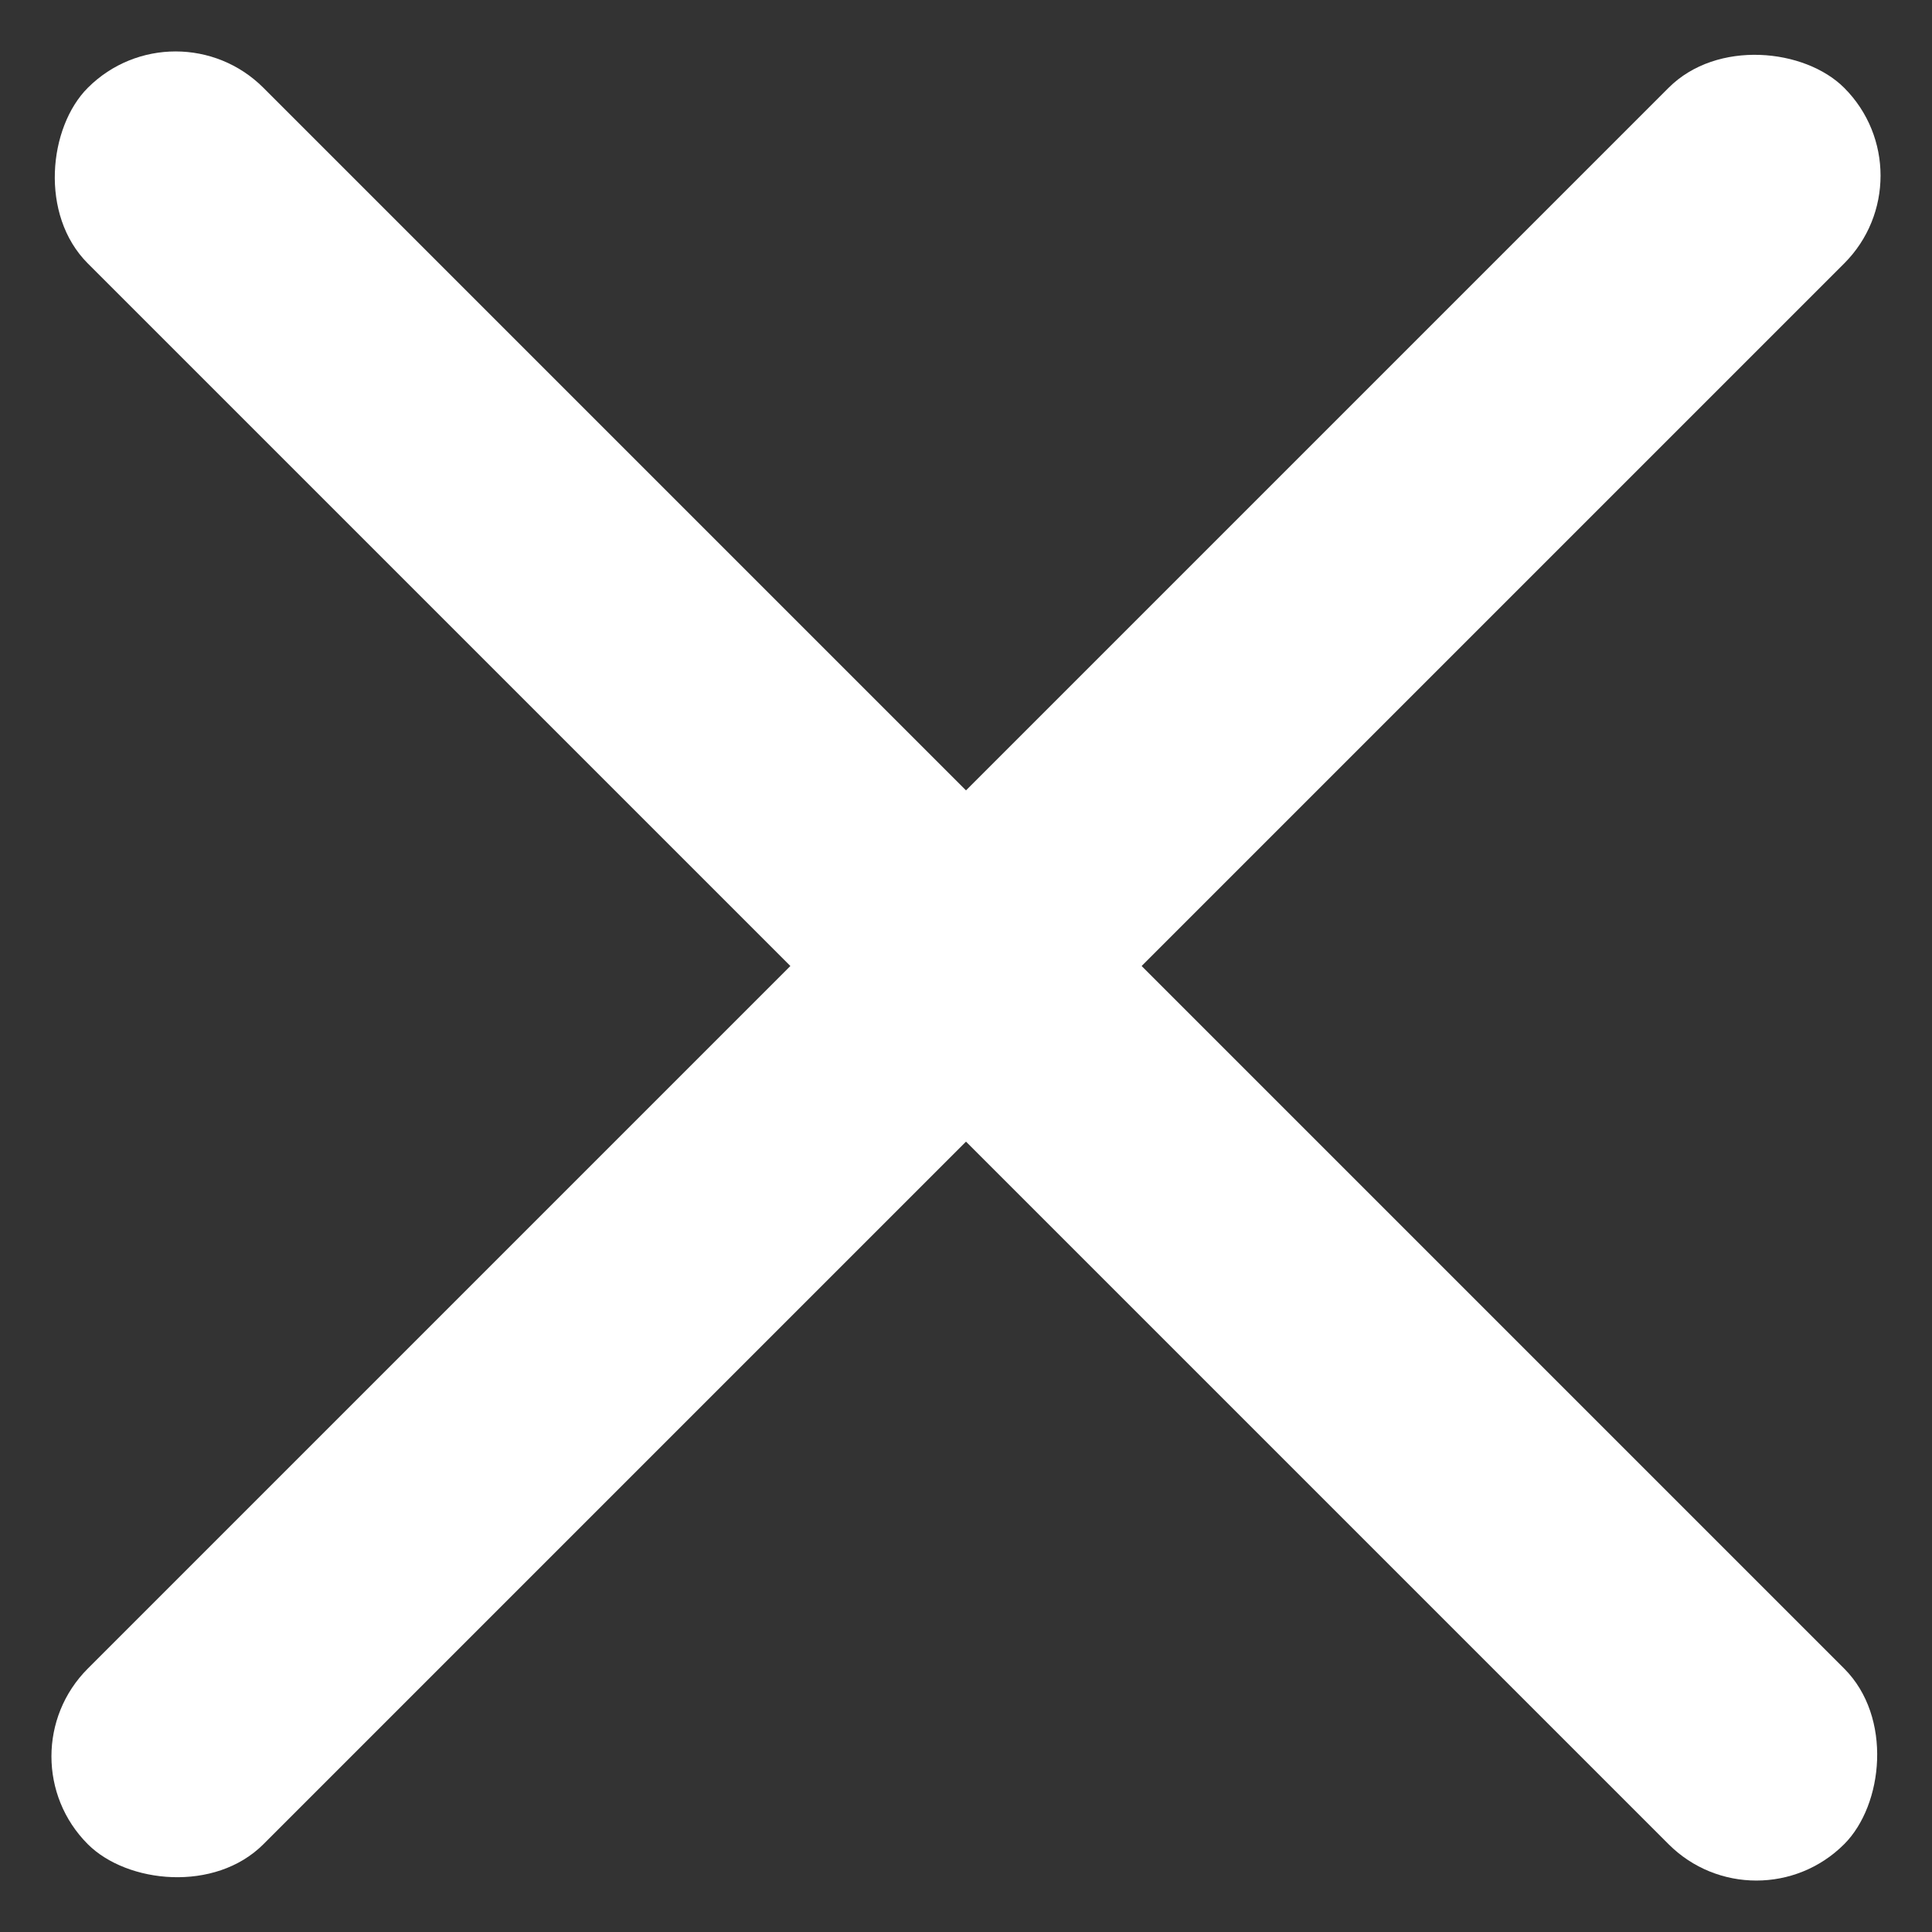 <svg width="29" height="29" viewBox="0 0 29 29" fill="none" xmlns="http://www.w3.org/2000/svg">
<rect x="0" y="0" width="29" height="29" fill="#333333" stroke="none"/>
<rect x="2.636" width="37.284" height="3.728" rx="1.864" transform="rotate(45 2.636 0)" fill="white"/>
<rect x="0" y="26.364" width="37.284" height="3.728" rx="1.864" transform="rotate(-45 0 26.364)" fill="white"/>
</svg>
